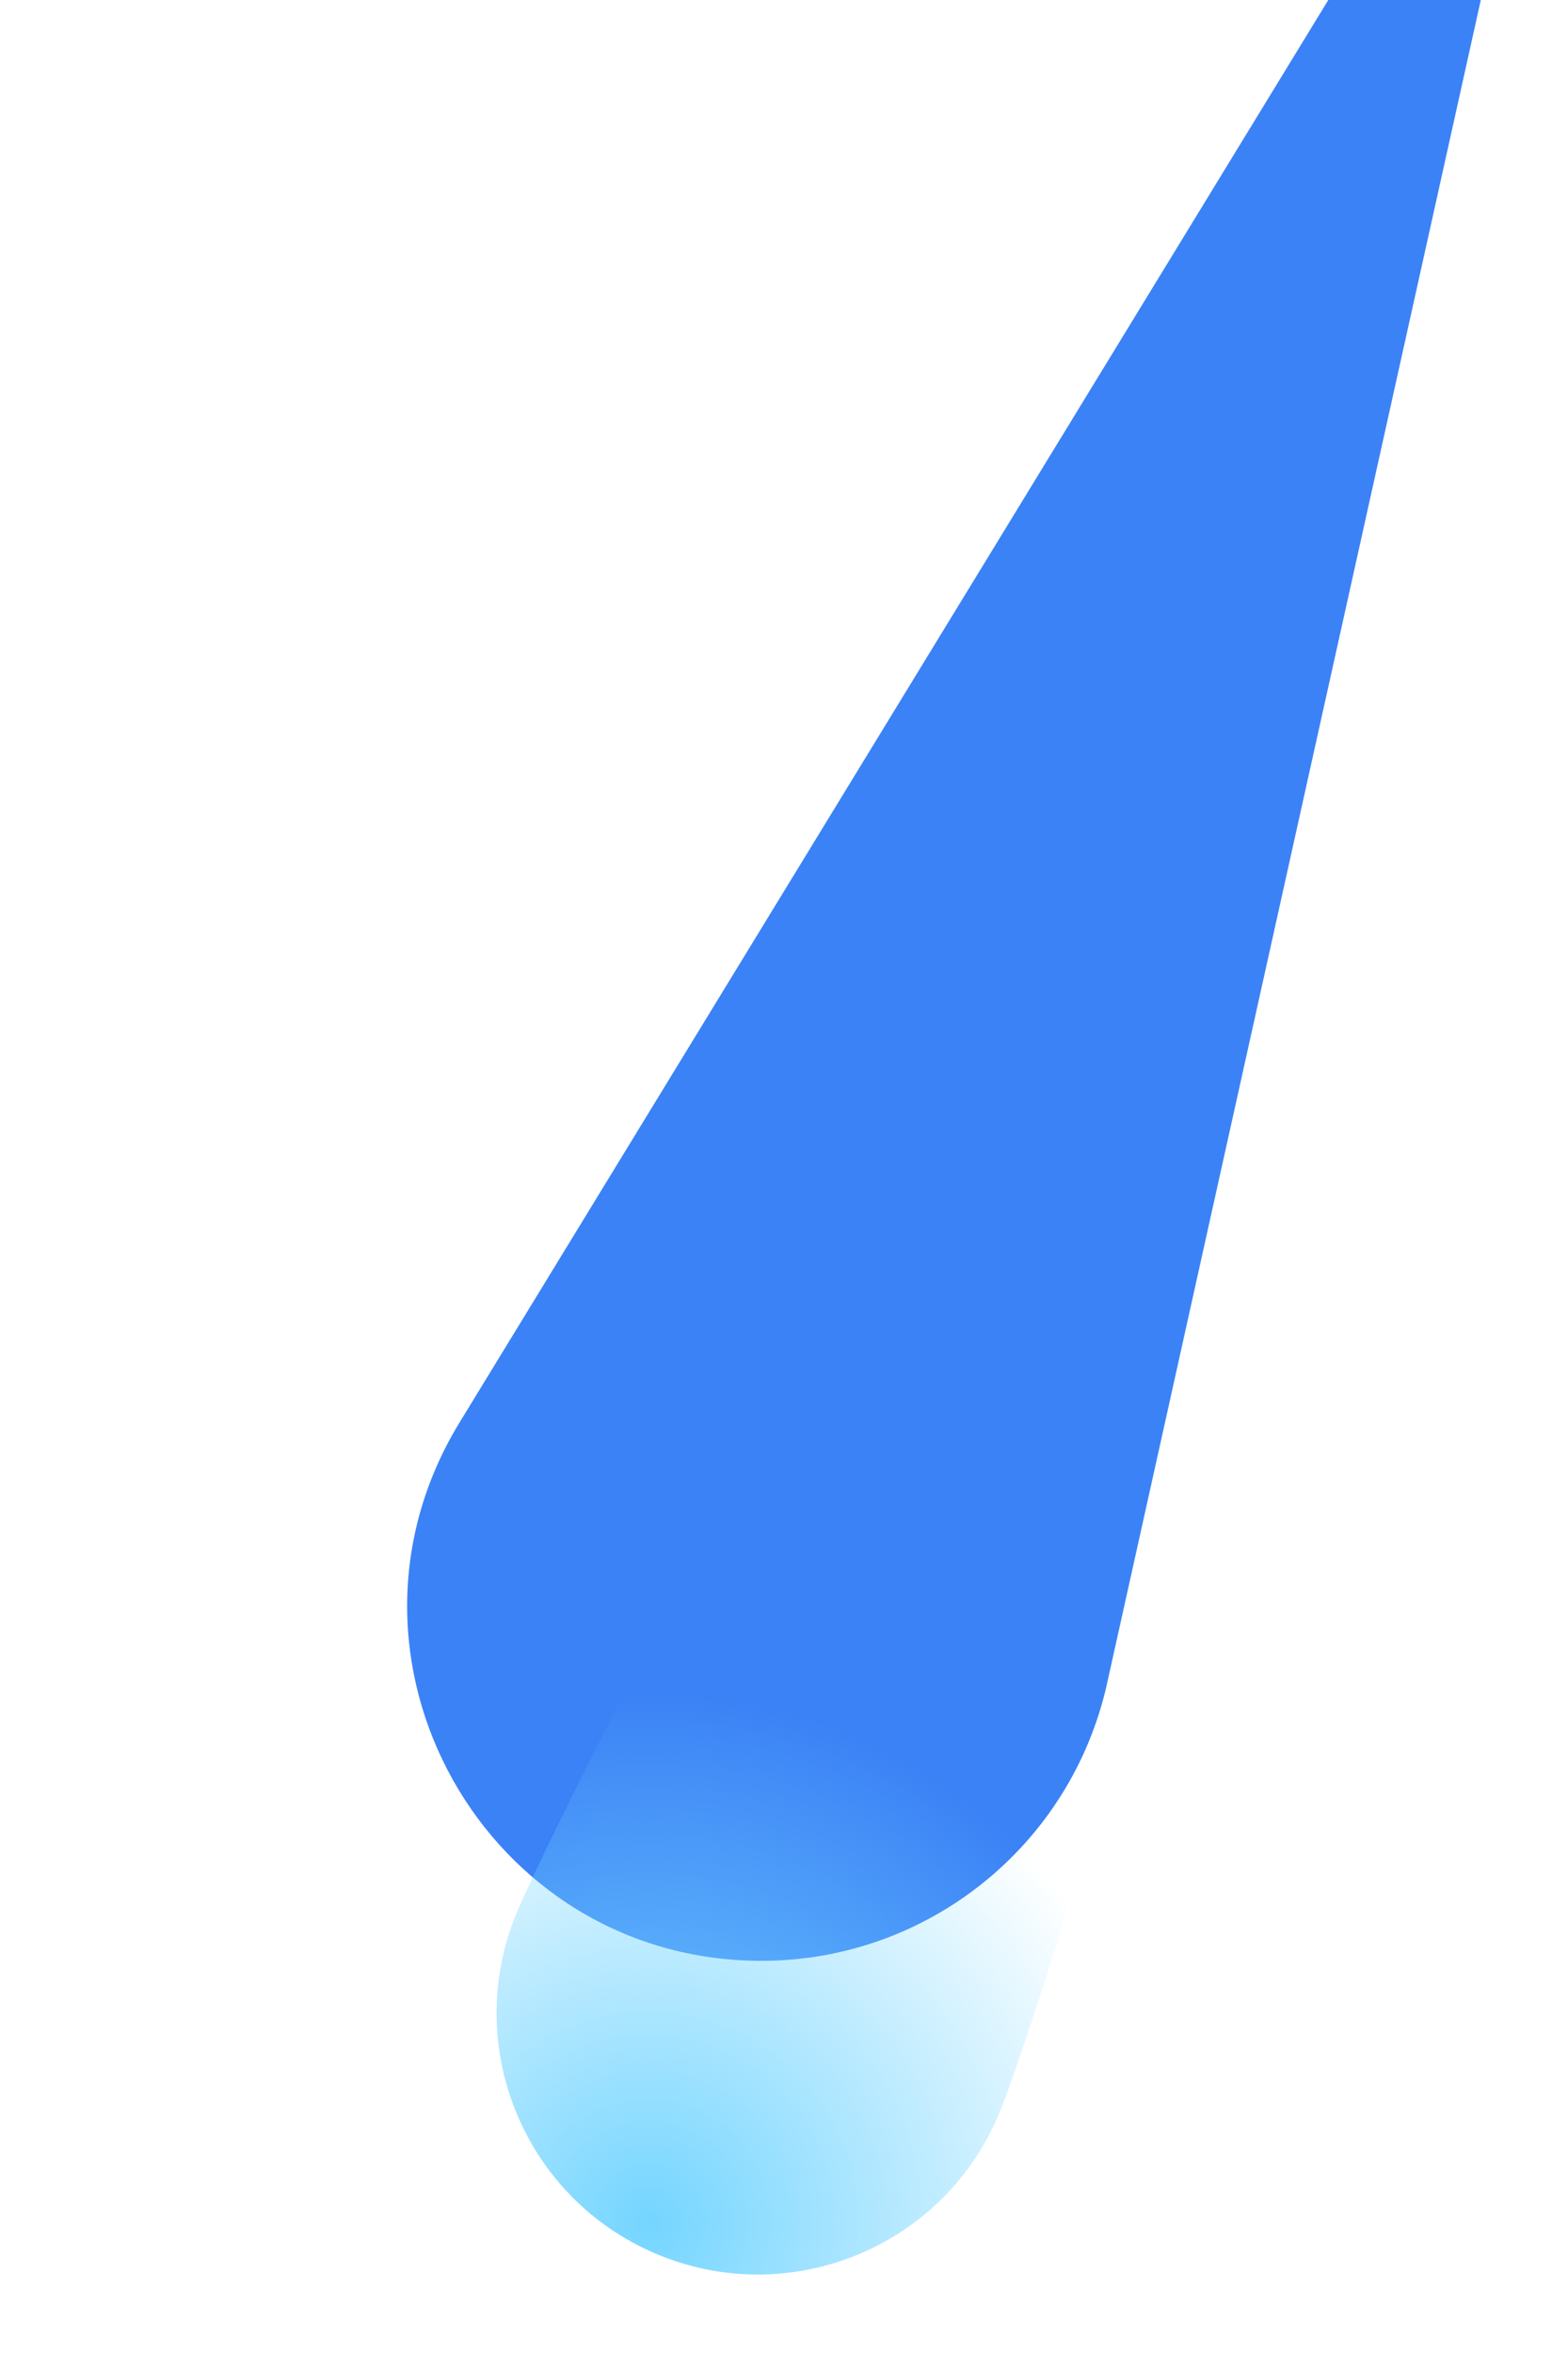 <svg width="6" height="9" viewBox="0 0 6 9" fill="none" xmlns="http://www.w3.org/2000/svg">
<g filter="url(#filter0_ii_4_34421)">
<path d="M1.759 6.94L5.373 1.025C5.491 0.832 5.788 0.952 5.739 1.173L4.236 7.94C4.098 8.559 3.549 9 2.914 9C1.857 9 1.207 7.842 1.759 6.94Z" fill="#3B82F6"/>
</g>
<path d="M3.82 8.091C3.605 8.599 3.017 8.836 2.509 8.62C2.001 8.404 1.764 7.817 1.98 7.309C2.196 6.801 4.492 2.284 5 2.5C5.508 2.716 4.036 7.583 3.82 8.091Z" fill="url(#paint0_radial_4_34421)"/>
<defs>
<filter id="filter0_ii_4_34421" x="1.558" y="0.429" width="4.187" height="8.571" filterUnits="userSpaceOnUse" color-interpolation-filters="sRGB">
<feFlood flood-opacity="0" result="BackgroundImageFix"/>
<feBlend mode="normal" in="SourceGraphic" in2="BackgroundImageFix" result="shape"/>
<feColorMatrix in="SourceAlpha" type="matrix" values="0 0 0 0 0 0 0 0 0 0 0 0 0 0 0 0 0 0 127 0" result="hardAlpha"/>
<feOffset dy="-1"/>
<feComposite in2="hardAlpha" operator="arithmetic" k2="-1" k3="1"/>
<feColorMatrix type="matrix" values="0 0 0 0 0.231 0 0 0 0 0.51 0 0 0 0 0.965 0 0 0 1 0"/>
<feBlend mode="normal" in2="shape" result="effect1_innerShadow_4_34421"/>
<feColorMatrix in="SourceAlpha" type="matrix" values="0 0 0 0 0 0 0 0 0 0 0 0 0 0 0 0 0 0 127 0" result="hardAlpha"/>
<feOffset dy="-0.5"/>
<feGaussianBlur stdDeviation="0.25"/>
<feComposite in2="hardAlpha" operator="arithmetic" k2="-1" k3="1"/>
<feColorMatrix type="matrix" values="0 0 0 0 0.113 0 0 0 0 0.336 0 0 0 0 0.825 0 0 0 1 0"/>
<feBlend mode="normal" in2="effect1_innerShadow_4_34421" result="effect2_innerShadow_4_34421"/>
</filter>
<radialGradient id="paint0_radial_4_34421" cx="0" cy="0" r="1" gradientUnits="userSpaceOnUse" gradientTransform="translate(2.5 8.5) rotate(-68.199) scale(5.385)">
<stop stop-color="#74D5FF"/>
<stop offset="0.376" stop-color="#74D5FF" stop-opacity="0"/>
</radialGradient>
</defs>
</svg>
